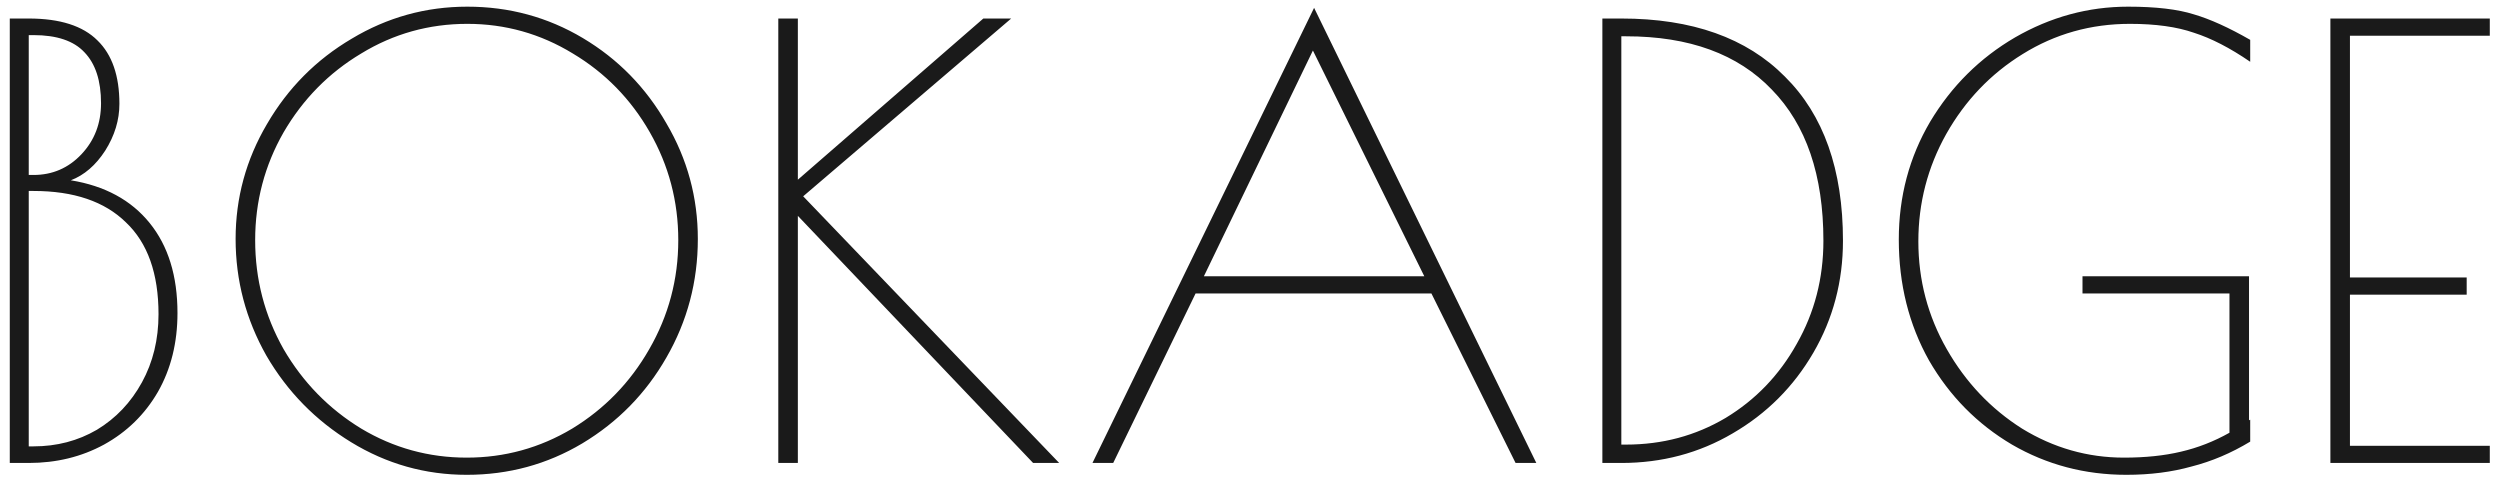 <svg width="135" height="26" viewBox="0 0 135 26" fill="none" xmlns="http://www.w3.org/2000/svg">
<path d="M0.528 1H1.552C3.237 1 4.475 1.395 5.264 2.184C6.053 2.952 6.448 4.093 6.448 5.608C6.448 6.483 6.192 7.325 5.68 8.136C5.168 8.925 4.549 9.459 3.824 9.736C5.659 10.035 7.077 10.803 8.08 12.04C9.083 13.277 9.584 14.899 9.584 16.904C9.584 18.504 9.232 19.923 8.528 21.16C7.824 22.376 6.853 23.325 5.616 24.008C4.4 24.669 3.045 25 1.552 25H0.528V1ZM1.808 9.448C2.832 9.448 3.696 9.075 4.4 8.328C5.104 7.581 5.456 6.664 5.456 5.576C5.456 4.36 5.157 3.443 4.56 2.824C3.984 2.205 3.067 1.896 1.808 1.896H1.552V9.448H1.808ZM1.808 24.104C3.067 24.104 4.208 23.805 5.232 23.208C6.256 22.589 7.067 21.736 7.664 20.648C8.261 19.56 8.56 18.333 8.56 16.968C8.56 14.771 7.973 13.117 6.8 12.008C5.648 10.877 3.984 10.312 1.808 10.312H1.552V24.104H1.808ZM25.203 25.64C22.963 25.64 20.883 25.053 18.963 23.88C17.043 22.707 15.517 21.149 14.387 19.208C13.277 17.245 12.723 15.144 12.723 12.904C12.723 10.685 13.288 8.616 14.419 6.696C15.549 4.755 17.075 3.219 18.995 2.088C20.915 0.936 22.995 0.36 25.235 0.36C27.496 0.36 29.576 0.925 31.475 2.056C33.373 3.187 34.877 4.723 35.987 6.664C37.117 8.584 37.683 10.664 37.683 12.904C37.683 15.208 37.117 17.341 35.987 19.304C34.877 21.245 33.363 22.792 31.443 23.944C29.544 25.075 27.464 25.64 25.203 25.64ZM25.203 24.712C27.251 24.712 29.149 24.189 30.899 23.144C32.648 22.077 34.035 20.648 35.059 18.856C36.104 17.043 36.627 15.08 36.627 12.968C36.627 10.877 36.115 8.936 35.091 7.144C34.067 5.352 32.68 3.933 30.931 2.888C29.181 1.821 27.283 1.288 25.235 1.288C23.165 1.288 21.256 1.821 19.507 2.888C17.757 3.933 16.36 5.352 15.315 7.144C14.291 8.936 13.779 10.877 13.779 12.968C13.779 15.08 14.291 17.043 15.315 18.856C16.36 20.648 17.757 22.077 19.507 23.144C21.256 24.189 23.155 24.712 25.203 24.712ZM55.788 25L43.084 11.656V25H42.028V1H43.084V9.704L53.1 1H54.604L43.372 10.6L57.196 25H55.788ZM82.961 25H81.841L77.297 15.848H64.561L60.113 25H58.993L70.961 0.424L82.961 25ZM76.913 14.92L70.897 2.728L65.009 14.92H76.913ZM86.528 1H87.552C91.371 1 94.315 2.045 96.384 4.136C98.475 6.205 99.52 9.16 99.52 13C99.52 15.197 98.987 17.213 97.92 19.048C96.853 20.883 95.403 22.333 93.568 23.4C91.755 24.467 89.749 25 87.552 25H86.528V1ZM87.808 24.008C89.771 24.008 91.563 23.528 93.184 22.568C94.805 21.587 96.085 20.253 97.024 18.568C97.984 16.883 98.464 15.027 98.464 13C98.464 9.459 97.536 6.739 95.68 4.84C93.845 2.92 91.221 1.96 87.808 1.96H87.552V24.008H87.808ZM115.015 1.288C112.903 1.288 110.973 1.832 109.223 2.92C107.495 3.987 106.119 5.427 105.095 7.24C104.093 9.032 103.591 10.963 103.591 13.032C103.591 15.123 104.103 17.064 105.127 18.856C106.151 20.648 107.506 22.077 109.191 23.144C110.898 24.189 112.733 24.712 114.695 24.712C115.847 24.712 116.871 24.605 117.767 24.392C118.685 24.179 119.559 23.837 120.391 23.368V15.848H112.455V14.92H121.447V22.696L121.511 22.664V23.848C120.487 24.467 119.431 24.915 118.343 25.192C117.277 25.491 116.103 25.64 114.823 25.64C112.583 25.64 110.525 25.096 108.647 24.008C106.77 22.899 105.277 21.384 104.167 19.464C103.079 17.523 102.535 15.347 102.535 12.936C102.535 10.611 103.101 8.488 104.231 6.568C105.383 4.648 106.909 3.133 108.807 2.024C110.727 0.915 112.765 0.36 114.919 0.36C116.413 0.36 117.597 0.499 118.471 0.776C119.346 1.032 120.359 1.491 121.511 2.152V3.336C120.423 2.589 119.41 2.067 118.471 1.768C117.554 1.448 116.402 1.288 115.015 1.288ZM125.841 1H134.449V1.928H126.897V14.984H133.201V15.912H126.897V24.072H134.449V25H125.841V1Z" fill="#1A1A1A"/>
</svg>
